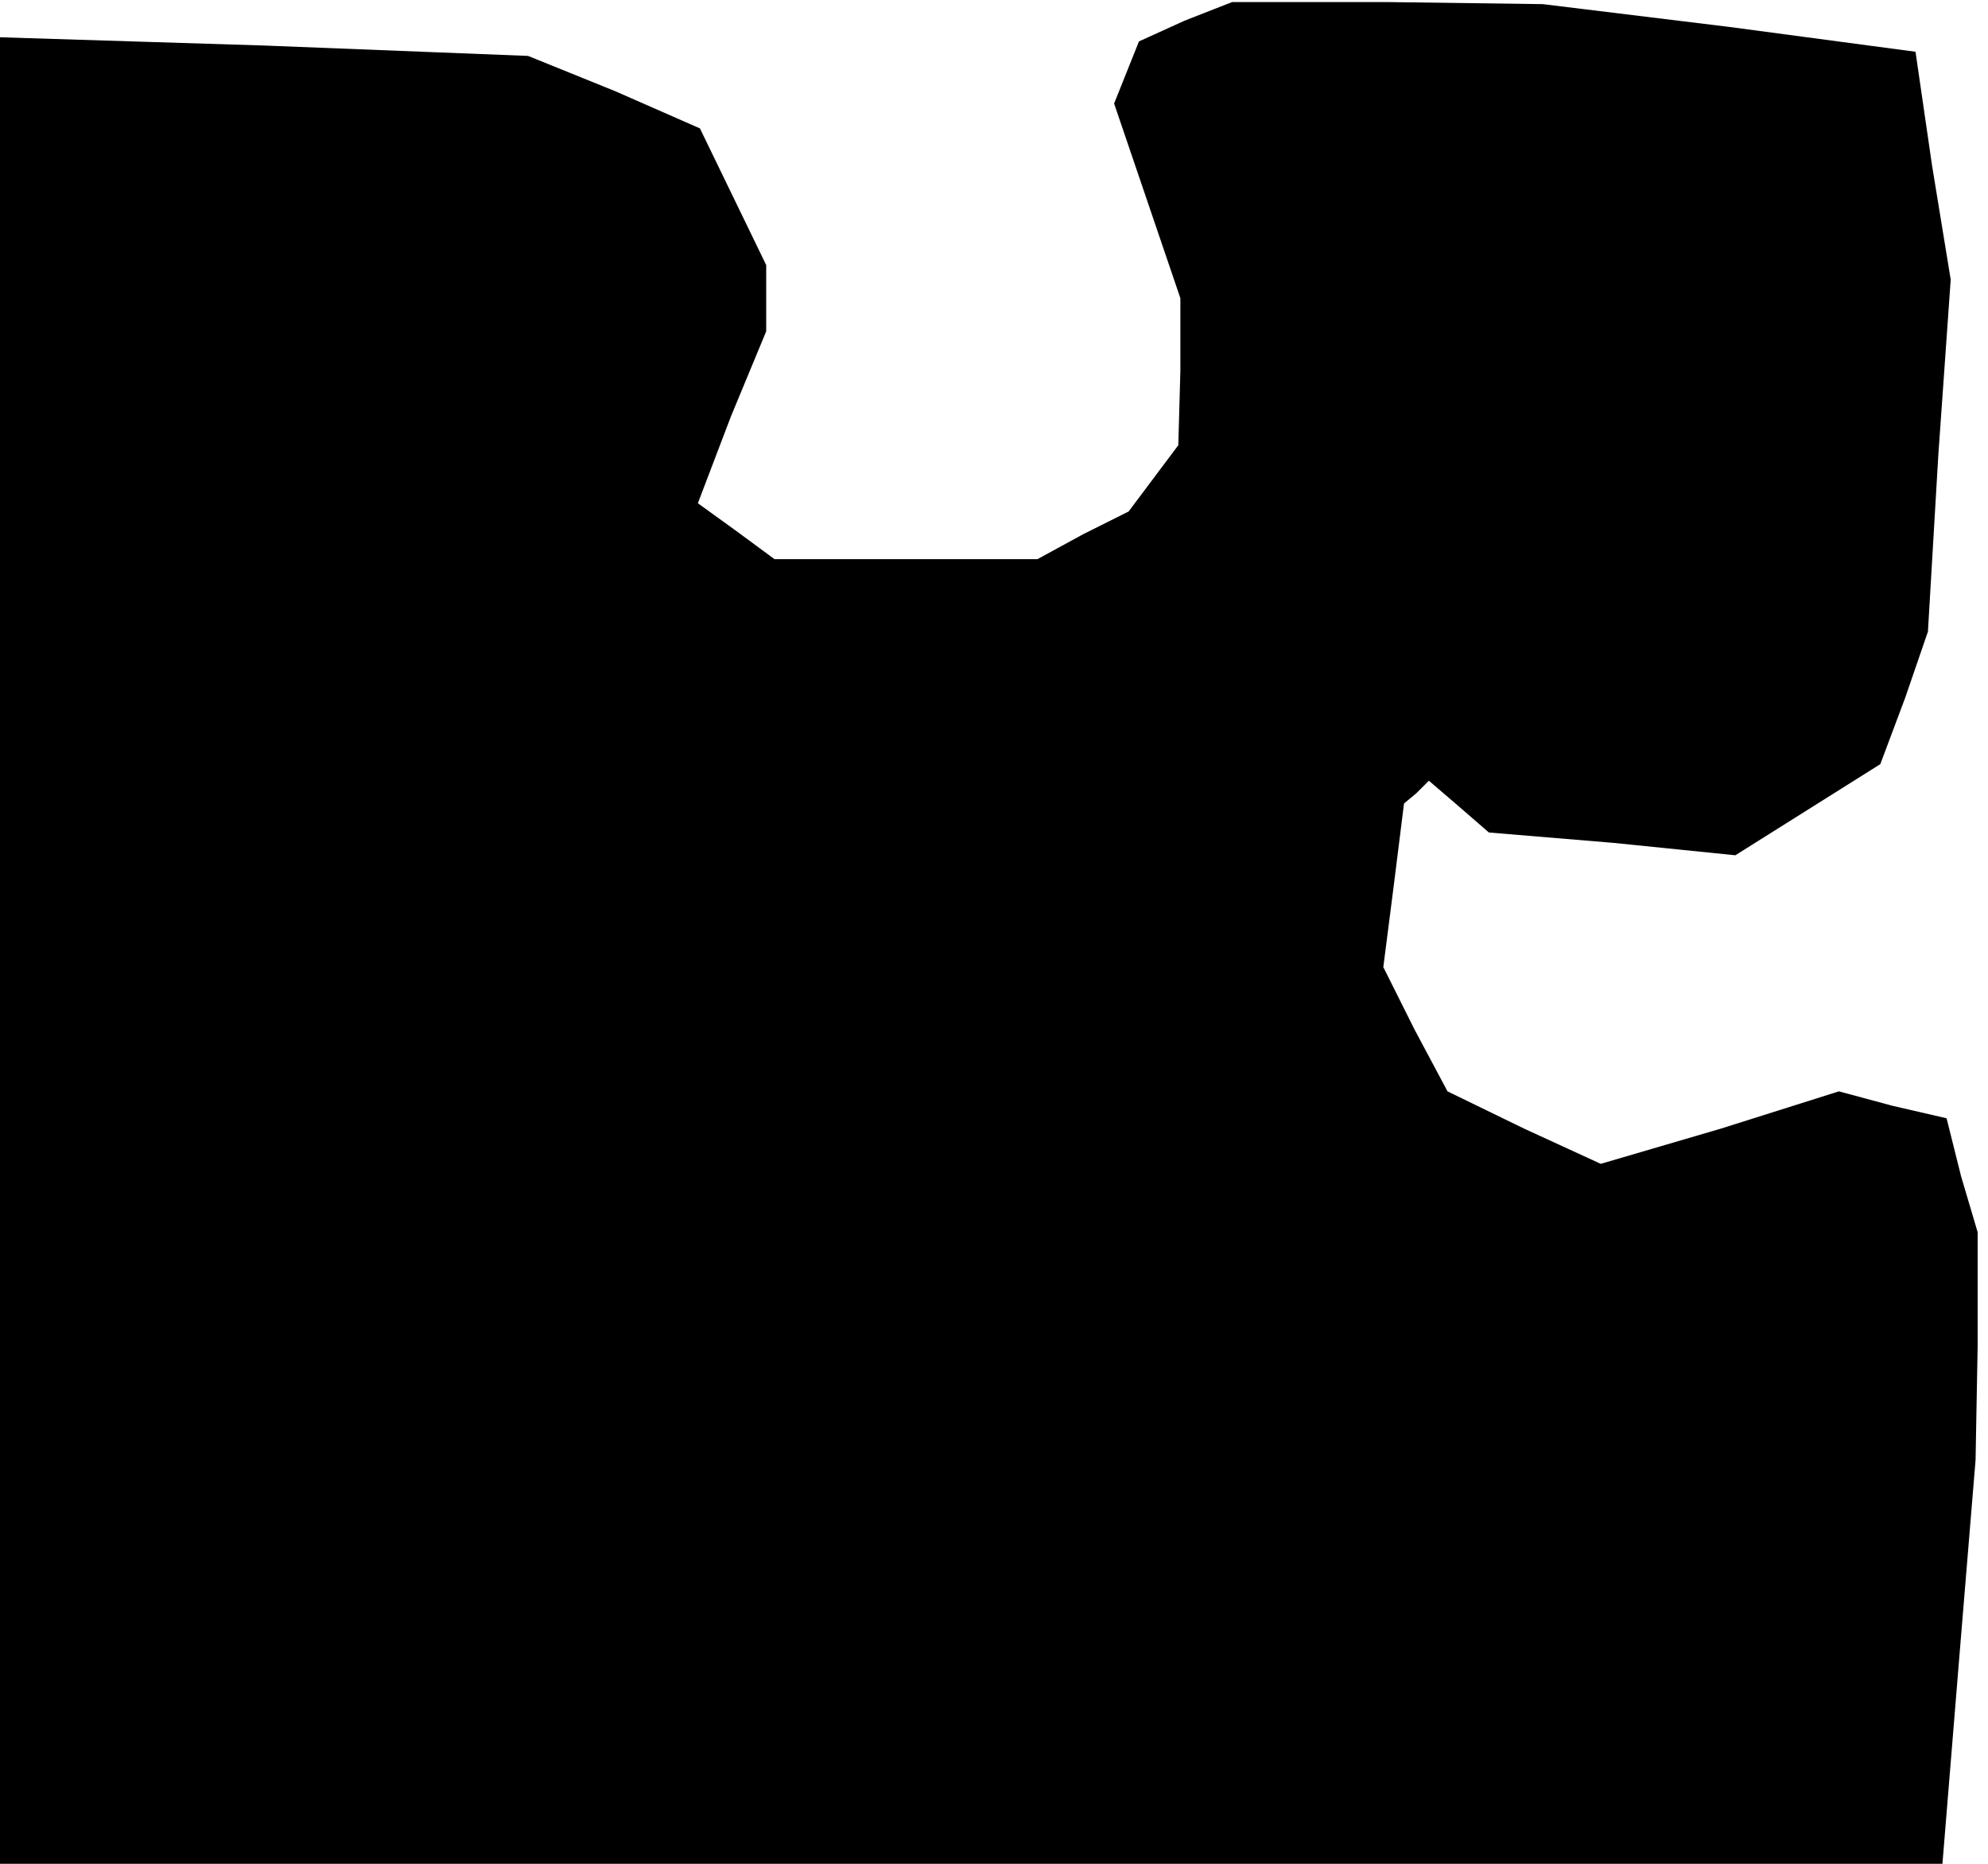 <?xml version="1.0" standalone="no"?>
<!DOCTYPE svg PUBLIC "-//W3C//DTD SVG 20010904//EN"
 "http://www.w3.org/TR/2001/REC-SVG-20010904/DTD/svg10.dtd">
<svg version="1.0" xmlns="http://www.w3.org/2000/svg"
 width="96pt" height="90pt" viewBox="0 0 96 90"
 preserveAspectRatio="xMidYMid meet">
<g transform="translate(0,90) scale(0.1,-0.1)"
fill="#000000" stroke="none">
<path d="M572 890 l-22 -10 -6 -15 -6 -15 16 -47 16 -47 0 -35 -1 -36 -12 -16
-12 -16 -22 -11 -22 -12 -63 0 -64 0 -19 14 -18 13 16 42 17 41 0 16 0 16 -16
33 -16 33 -41 18 -42 17 -127 5 -128 4 0 -441 0 -441 469 0 469 0 8 98 8 97 1
55 0 55 -8 27 -7 28 -26 6 -26 7 -57 -18 -58 -17 -37 17 -37 18 -16 30 -15 30
5 39 5 40 6 5 6 6 14 -12 15 -13 60 -5 59 -6 35 22 35 22 12 32 11 32 5 85 6
85 -9 55 -8 55 -90 12 -90 11 -75 1 -75 0 -23 -9z"/>
</g>
</svg>
